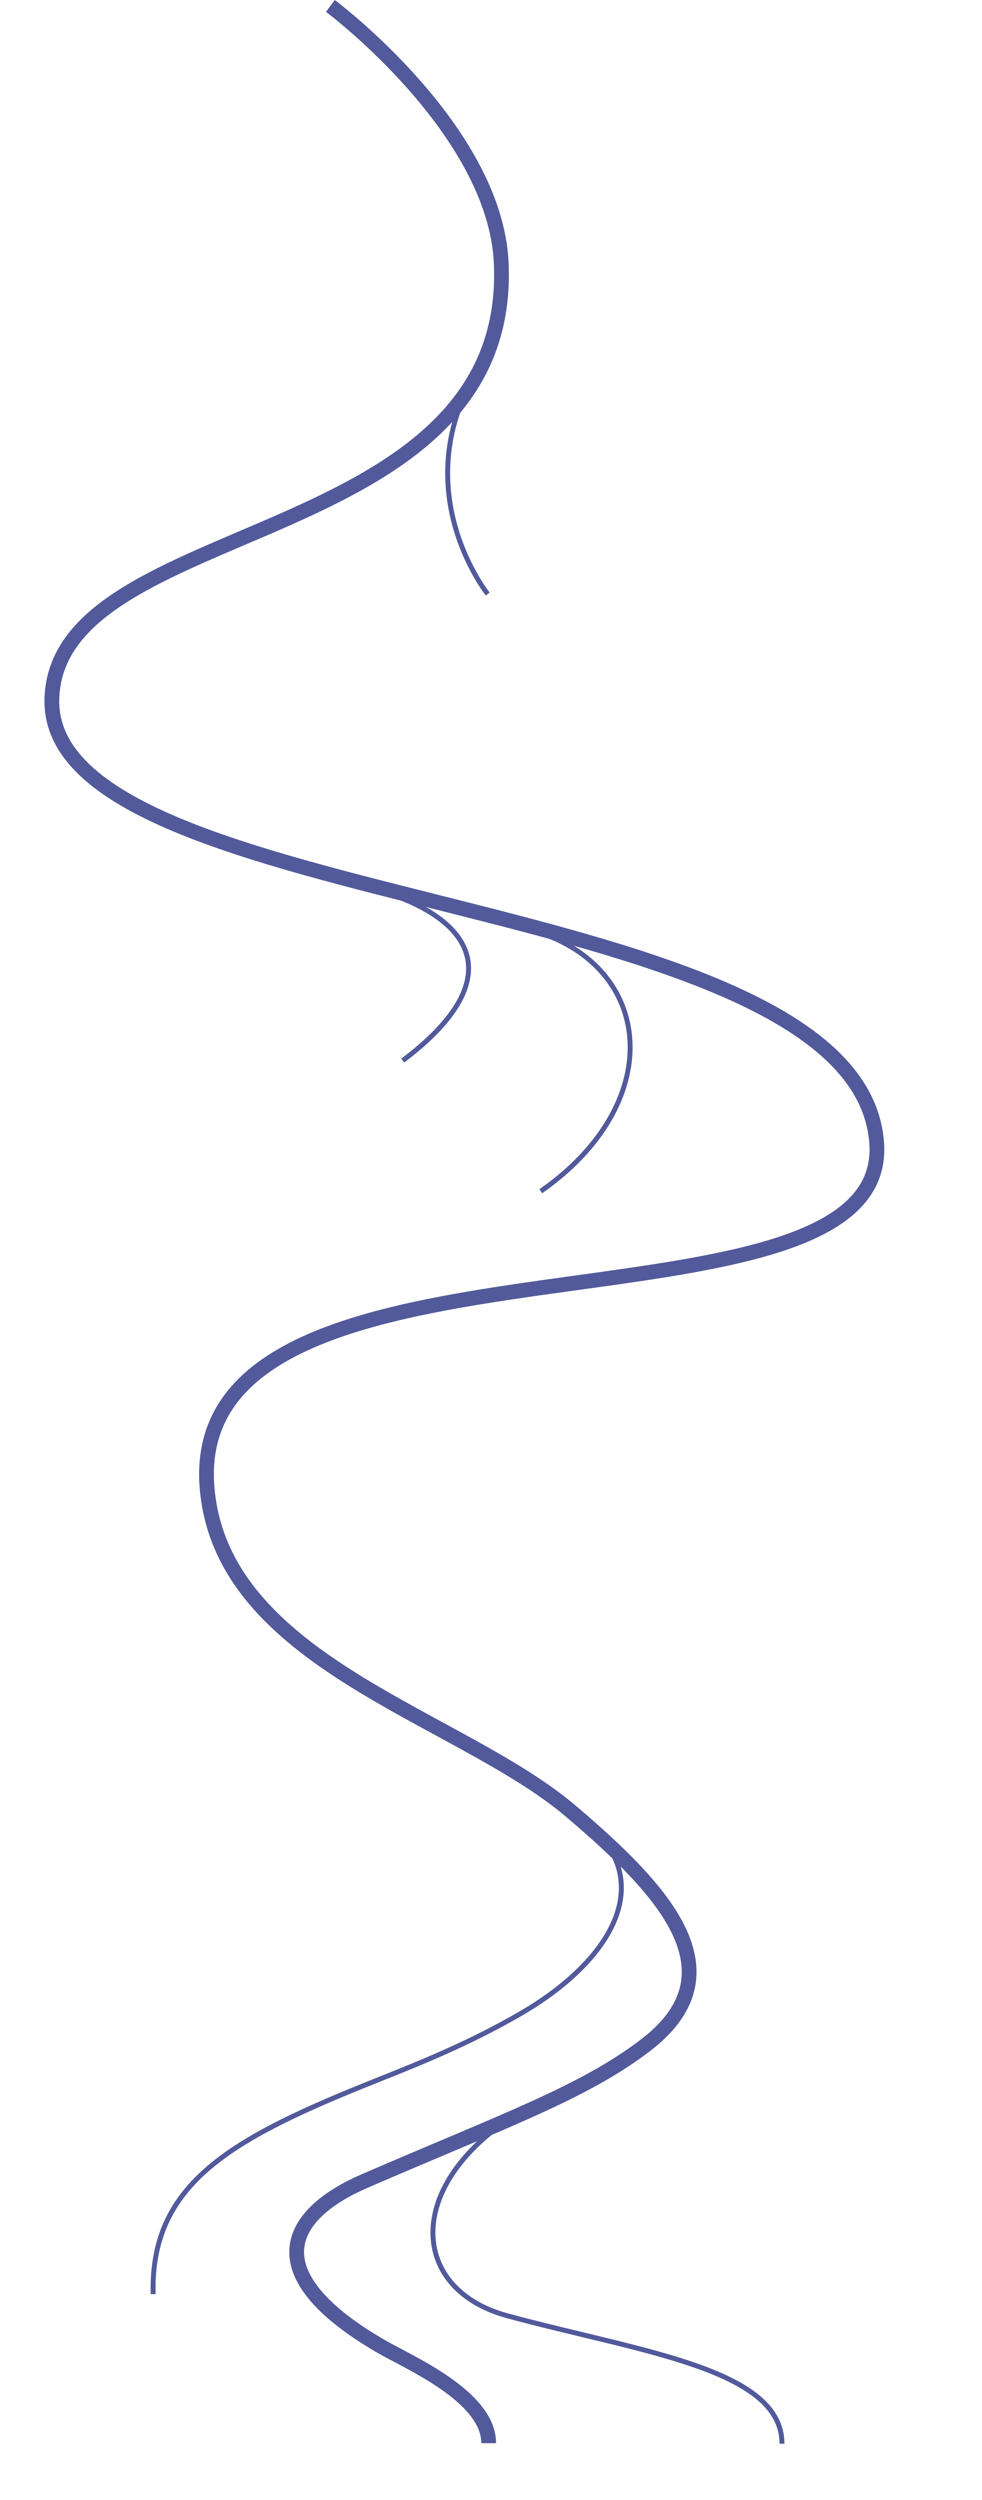 <?xml version="1.0" encoding="UTF-8" standalone="no"?>
<!-- Created with Inkscape (http://www.inkscape.org/) -->

<svg
   width="291.035mm"
   height="740.891mm"
   viewBox="0 0 291.035 740.891"
   version="1.1"
   id="svg48924"
   inkscape:version="1.1.2 (0a00cf5339, 2022-02-04)"
   sodipodi:docname="route-l.svg"
   xmlns:inkscape="http://www.inkscape.org/namespaces/inkscape"
   xmlns:sodipodi="http://sodipodi.sourceforge.net/DTD/sodipodi-0.dtd"
   xmlns="http://www.w3.org/2000/svg"
   xmlns:svg="http://www.w3.org/2000/svg">
  <sodipodi:namedview
     id="namedview48926"
     pagecolor="#ffffff"
     bordercolor="#666666"
     borderopacity="1.0"
     inkscape:pageshadow="2"
     inkscape:pageopacity="0.0"
     inkscape:pagecheckerboard="0"
     inkscape:document-units="mm"
     showgrid="false"
     fit-margin-top="0"
     fit-margin-left="0"
     fit-margin-right="0"
     fit-margin-bottom="0"
     inkscape:zoom="0.64"
     inkscape:cx="118.75"
     inkscape:cy="2508.5938"
     inkscape:window-width="1920"
     inkscape:window-height="1003"
     inkscape:window-x="0"
     inkscape:window-y="0"
     inkscape:window-maximized="1"
     inkscape:current-layer="layer1" />
  <defs
     id="defs48921" />
  <g
     inkscape:label="Слой 1"
     inkscape:groupmode="layer"
     id="layer1"
     transform="translate(-183.846,167.089)">
    <path
       style="display:inline;fill:none;stroke:#525a9c;stroke-width:4.376;stroke-linecap:butt;stroke-linejoin:miter;stroke-miterlimit:4;stroke-dasharray:none;stroke-opacity:1"
       d="m 281.759,-165.335 c 0,0 48.93,36.515 50.643,76.301 3.669,85.194 -131.561,74.819 -133.183,128.958 -1.94,64.788 238.287,55.685 244.429,131.43 5.087,62.738 -205.22,18.419 -198.441,102.339 4.191,51.889 74.576,67.698 107.804,95.94 27.43,23.314 50.381,47.736 22.2,69.332 -18.184,13.934 -41.478,22.19 -83.324,40.291 -22.811,9.867 -32.315,27.311 4.724,48.896 8.299,4.836 32.066,14.865 32.066,28.787"
       id="path91315"
       sodipodi:nodetypes="cssssssssc" />
    <path
       style="display:inline;fill:none;stroke:#525a9c;stroke-width:1.459;stroke-linecap:butt;stroke-linejoin:miter;stroke-miterlimit:4;stroke-dasharray:none;stroke-opacity:1"
       d="m 415.605,557.084 c 0,-22.279 -42.335,-27.28 -81.423,-37.911 -31.214,-8.49 -30.828,-43.587 11.248,-64.542"
       id="path91317"
       sodipodi:nodetypes="csc" />
    <path
       style="display:inline;fill:none;stroke:#525a9c;stroke-width:1.459;stroke-linecap:butt;stroke-linejoin:miter;stroke-miterlimit:4;stroke-dasharray:none;stroke-opacity:1"
       d="m 359.247,374.329 c 18.701,17.348 5.373,39.78 -20.639,55.025 -17.424,10.212 -34.822,16.692 -47.206,21.706 -40.219,16.282 -63.028,29.822 -62.161,61.704"
       id="path91319"
       sodipodi:nodetypes="cssc" />
    <path
       style="display:inline;fill:none;stroke:#525a9c;stroke-width:1.459;stroke-linecap:butt;stroke-linejoin:miter;stroke-miterlimit:4;stroke-dasharray:none;stroke-opacity:1"
       d="m 328.389,8.946 c 0,0 -27.053,-33.748 0.516,-71.682"
       id="path91321"
       sodipodi:nodetypes="cc" />
    <path
       style="display:inline;fill:none;stroke:#525a9c;stroke-width:1.459;stroke-linecap:butt;stroke-linejoin:miter;stroke-miterlimit:4;stroke-dasharray:none;stroke-opacity:1"
       d="m 301.599,98.606 c 24.616,9.235 30.881,26.552 1.597,48.608"
       id="path91323"
       sodipodi:nodetypes="cc" />
    <path
       style="display:inline;fill:none;stroke:#525a9c;stroke-width:1.459;stroke-linecap:butt;stroke-linejoin:miter;stroke-miterlimit:4;stroke-dasharray:none;stroke-opacity:1"
       d="m 344.309,109.463 c 33.651,11.643 36.497,50.845 -0.184,76.458"
       id="path91325"
       sodipodi:nodetypes="cc" />
  </g>
</svg>
